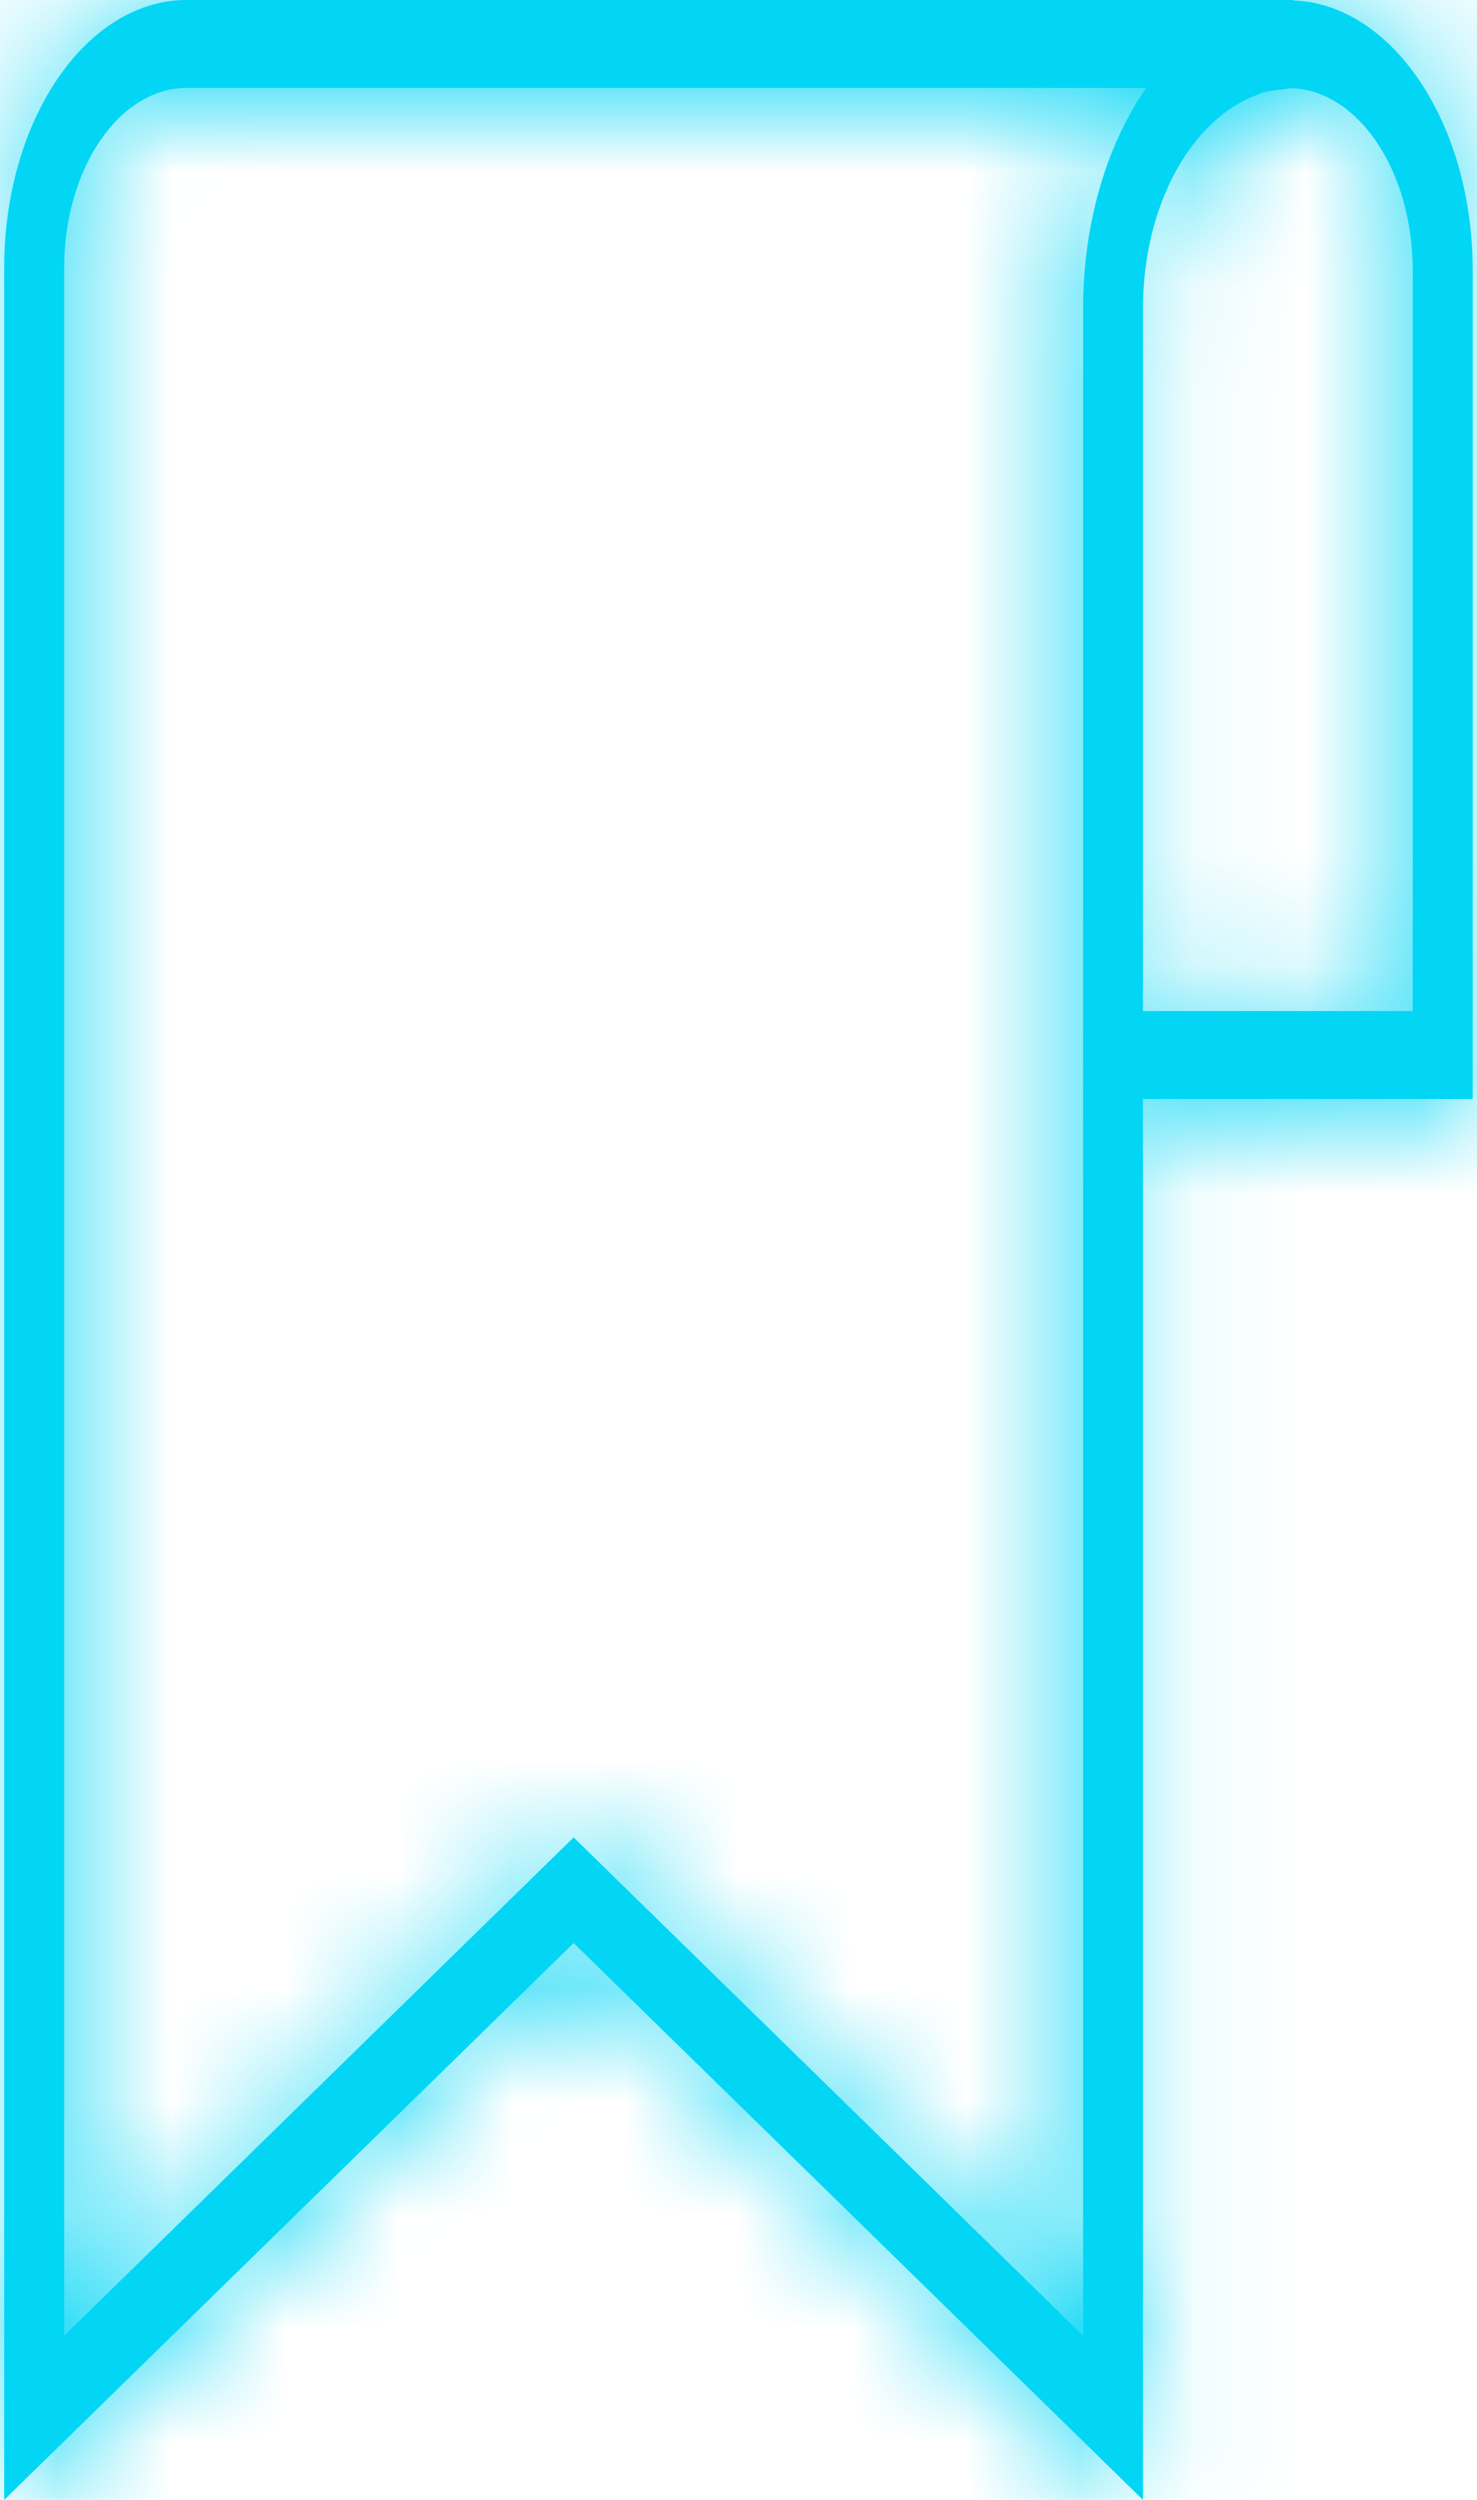 <svg width="13" height="22" viewBox="0 0 13 22" fill="none" xmlns="http://www.w3.org/2000/svg">
<mask id="path-1-inside-1" fill="white">
<path d="M12.962 2.374C12.962 1.088 12.254 0.032 11.379 0.004V0H1.643C0.758 0 0.037 1.057 0.037 2.356V22L5.049 17.1L10.06 22V9.672H12.962V2.374ZM9.533 20.555L5.049 16.17L0.565 20.555V2.356C0.565 1.484 1.049 0.774 1.643 0.774H10.088C9.829 1.146 9.645 1.629 9.57 2.171L9.57 2.172C9.558 2.258 9.549 2.345 9.543 2.434C9.536 2.524 9.533 2.616 9.533 2.708V9.672V20.555ZM12.434 8.898H10.06V2.708C10.06 2.576 10.07 2.448 10.087 2.324C10.189 1.593 10.577 1.009 11.07 0.833C11.079 0.829 11.088 0.823 11.098 0.821C11.162 0.8 11.229 0.792 11.296 0.786C11.318 0.784 11.339 0.777 11.361 0.776C11.953 0.791 12.434 1.504 12.434 2.374V8.898Z"/>
</mask>
<path d="M12.962 2.374C12.962 1.088 12.254 0.032 11.379 0.004V0H1.643C0.758 0 0.037 1.057 0.037 2.356V22L5.049 17.1L10.06 22V9.672H12.962V2.374ZM9.533 20.555L5.049 16.17L0.565 20.555V2.356C0.565 1.484 1.049 0.774 1.643 0.774H10.088C9.829 1.146 9.645 1.629 9.57 2.171L9.57 2.172C9.558 2.258 9.549 2.345 9.543 2.434C9.536 2.524 9.533 2.616 9.533 2.708V9.672V20.555ZM12.434 8.898H10.06V2.708C10.06 2.576 10.07 2.448 10.087 2.324C10.189 1.593 10.577 1.009 11.07 0.833C11.079 0.829 11.088 0.823 11.098 0.821C11.162 0.8 11.229 0.792 11.296 0.786C11.318 0.784 11.339 0.777 11.361 0.776C11.953 0.791 12.434 1.504 12.434 2.374V8.898Z" fill="#03D6F5"/>
<path d="M11.379 0.004H6.379V4.845L11.218 5.001L11.379 0.004ZM11.379 0H16.379V-5H11.379V0ZM0.037 22H-4.963V33.881L3.533 25.575L0.037 22ZM5.049 17.1L8.544 13.525L5.049 10.107L1.553 13.525L5.049 17.1ZM10.06 22L6.565 25.575L15.06 33.881V22H10.06ZM10.06 9.672V4.672H5.06V9.672H10.06ZM12.962 9.672V14.671H17.962V9.672H12.962ZM9.533 20.555L6.037 24.13L14.533 32.437V20.555H9.533ZM5.049 16.17L8.544 12.595L5.049 9.177L1.553 12.595L5.049 16.17ZM0.565 20.555H-4.435V32.437L4.06 24.13L0.565 20.555ZM10.088 0.774L14.191 3.632L19.666 -4.226H10.088V0.774ZM9.57 2.171L14.446 3.278L14.494 3.068L14.523 2.854L9.57 2.171ZM9.57 2.172L4.694 1.064L4.646 1.274L4.617 1.487L9.57 2.172ZM9.543 2.434L14.53 2.784L14.531 2.775L9.543 2.434ZM10.06 8.898H5.06V13.898H10.06V8.898ZM10.087 2.324L5.135 1.633L5.134 1.64L10.087 2.324ZM11.07 0.833L12.754 5.541L12.773 5.534L12.791 5.527L11.07 0.833ZM11.098 0.821L12.469 5.629L12.558 5.603L12.647 5.574L11.098 0.821ZM11.296 0.786L10.856 -4.194L10.847 -4.194L10.838 -4.193L11.296 0.786ZM11.361 0.776L11.482 -4.222L11.378 -4.225L11.274 -4.223L11.361 0.776ZM17.962 2.374C17.962 0.859 17.553 -0.718 16.655 -2.062C15.78 -3.37 14.073 -4.912 11.54 -4.994L11.218 5.001C9.56 4.948 8.644 3.948 8.342 3.496C8.016 3.009 7.962 2.602 7.962 2.374H17.962ZM16.379 0.004V0H6.379V0.004H16.379ZM11.379 -5H1.643V5H11.379V-5ZM1.643 -5C-0.943 -5 -2.716 -3.456 -3.623 -2.126C-4.549 -0.768 -4.963 0.831 -4.963 2.356H5.037C5.037 2.582 4.983 3.003 4.639 3.508C4.314 3.984 3.345 5 1.643 5V-5ZM-4.963 2.356V22H5.037V2.356H-4.963ZM3.533 25.575L8.544 20.675L1.553 13.525L-3.458 18.425L3.533 25.575ZM1.553 20.675L6.565 25.575L13.556 18.425L8.544 13.525L1.553 20.675ZM15.06 22V9.672H5.06V22H15.06ZM10.06 14.671H12.962V4.672H10.06V14.671ZM17.962 9.672V2.374H7.962V9.672H17.962ZM13.028 16.98L8.544 12.595L1.553 19.745L6.037 24.13L13.028 16.98ZM1.553 12.595L-2.931 16.98L4.06 24.13L8.544 19.745L1.553 12.595ZM5.565 20.555V2.356H-4.435V20.555H5.565ZM5.565 2.356C5.565 2.796 5.451 3.41 5.012 4.054C4.592 4.67 3.491 5.774 1.643 5.774V-4.226C-0.799 -4.226 -2.44 -2.768 -3.25 -1.579C-4.08 -0.362 -4.435 1.044 -4.435 2.356H5.565ZM1.643 5.774H10.088V-4.226H1.643V5.774ZM5.986 -2.084C5.218 -0.982 4.785 0.271 4.617 1.488L14.523 2.854C14.505 2.988 14.44 3.274 14.191 3.632L5.986 -2.084ZM4.694 1.063L4.694 1.064L14.445 3.279L14.446 3.278L4.694 1.063ZM4.617 1.487C4.59 1.681 4.569 1.883 4.554 2.092L14.531 2.775C14.529 2.808 14.526 2.835 14.523 2.856L4.617 1.487ZM4.555 2.083C4.541 2.284 4.533 2.492 4.533 2.708H14.533C14.533 2.739 14.532 2.764 14.53 2.784L4.555 2.083ZM4.533 2.708V9.672H14.533V2.708H4.533ZM4.533 9.672V20.555H14.533V9.672H4.533ZM12.434 3.898H10.06V13.898H12.434V3.898ZM15.06 8.898V2.708H5.06V8.898H15.06ZM15.06 2.708C15.06 2.811 15.053 2.911 15.04 3.008L5.134 1.64C5.086 1.985 5.06 2.342 5.06 2.708H15.06ZM15.039 3.016C14.998 3.306 14.886 3.7 14.603 4.127C14.333 4.536 13.762 5.18 12.754 5.541L9.386 -3.875C6.475 -2.834 5.379 -0.115 5.135 1.633L15.039 3.016ZM12.791 5.527C13.012 5.446 13.183 5.366 13.273 5.322C13.32 5.299 13.356 5.28 13.372 5.272C13.381 5.268 13.387 5.264 13.389 5.264C13.392 5.262 13.387 5.264 13.382 5.267C13.371 5.273 13.266 5.328 13.129 5.389C12.985 5.453 12.757 5.546 12.469 5.629L9.726 -3.988C9.433 -3.904 9.201 -3.809 9.052 -3.743C8.911 -3.679 8.801 -3.622 8.785 -3.614C8.78 -3.611 8.774 -3.608 8.776 -3.609C8.776 -3.609 8.777 -3.61 8.779 -3.611C8.781 -3.612 8.784 -3.614 8.788 -3.616C8.803 -3.623 8.837 -3.64 8.881 -3.662C8.967 -3.704 9.132 -3.782 9.349 -3.861L12.791 5.527ZM12.647 5.574C12.357 5.669 12.117 5.714 11.972 5.737C11.836 5.759 11.734 5.767 11.754 5.765L10.838 -4.193C10.784 -4.188 10.205 -4.148 9.548 -3.933L12.647 5.574ZM11.736 5.767C11.944 5.748 12.108 5.721 12.197 5.705C12.242 5.697 12.278 5.69 12.294 5.687C12.302 5.685 12.309 5.684 12.309 5.684C12.312 5.683 12.307 5.684 12.302 5.685C12.288 5.688 12.185 5.708 12.052 5.727C11.912 5.748 11.703 5.771 11.448 5.776L11.274 -4.223C11.008 -4.218 10.788 -4.193 10.637 -4.172C10.493 -4.151 10.38 -4.129 10.355 -4.124C10.347 -4.122 10.34 -4.121 10.34 -4.121C10.337 -4.12 10.342 -4.121 10.347 -4.122C10.357 -4.124 10.388 -4.13 10.427 -4.137C10.505 -4.151 10.659 -4.177 10.856 -4.194L11.736 5.767ZM11.24 5.775C9.428 5.731 8.371 4.64 7.971 4.045C7.547 3.415 7.434 2.814 7.434 2.374H17.434C17.434 1.064 17.081 -0.329 16.269 -1.536C15.48 -2.708 13.886 -4.164 11.482 -4.222L11.24 5.775ZM7.434 2.374V8.898H17.434V2.374H7.434Z" fill="#03D6F5" mask="url(#path-1-inside-1)"/>
</svg>
